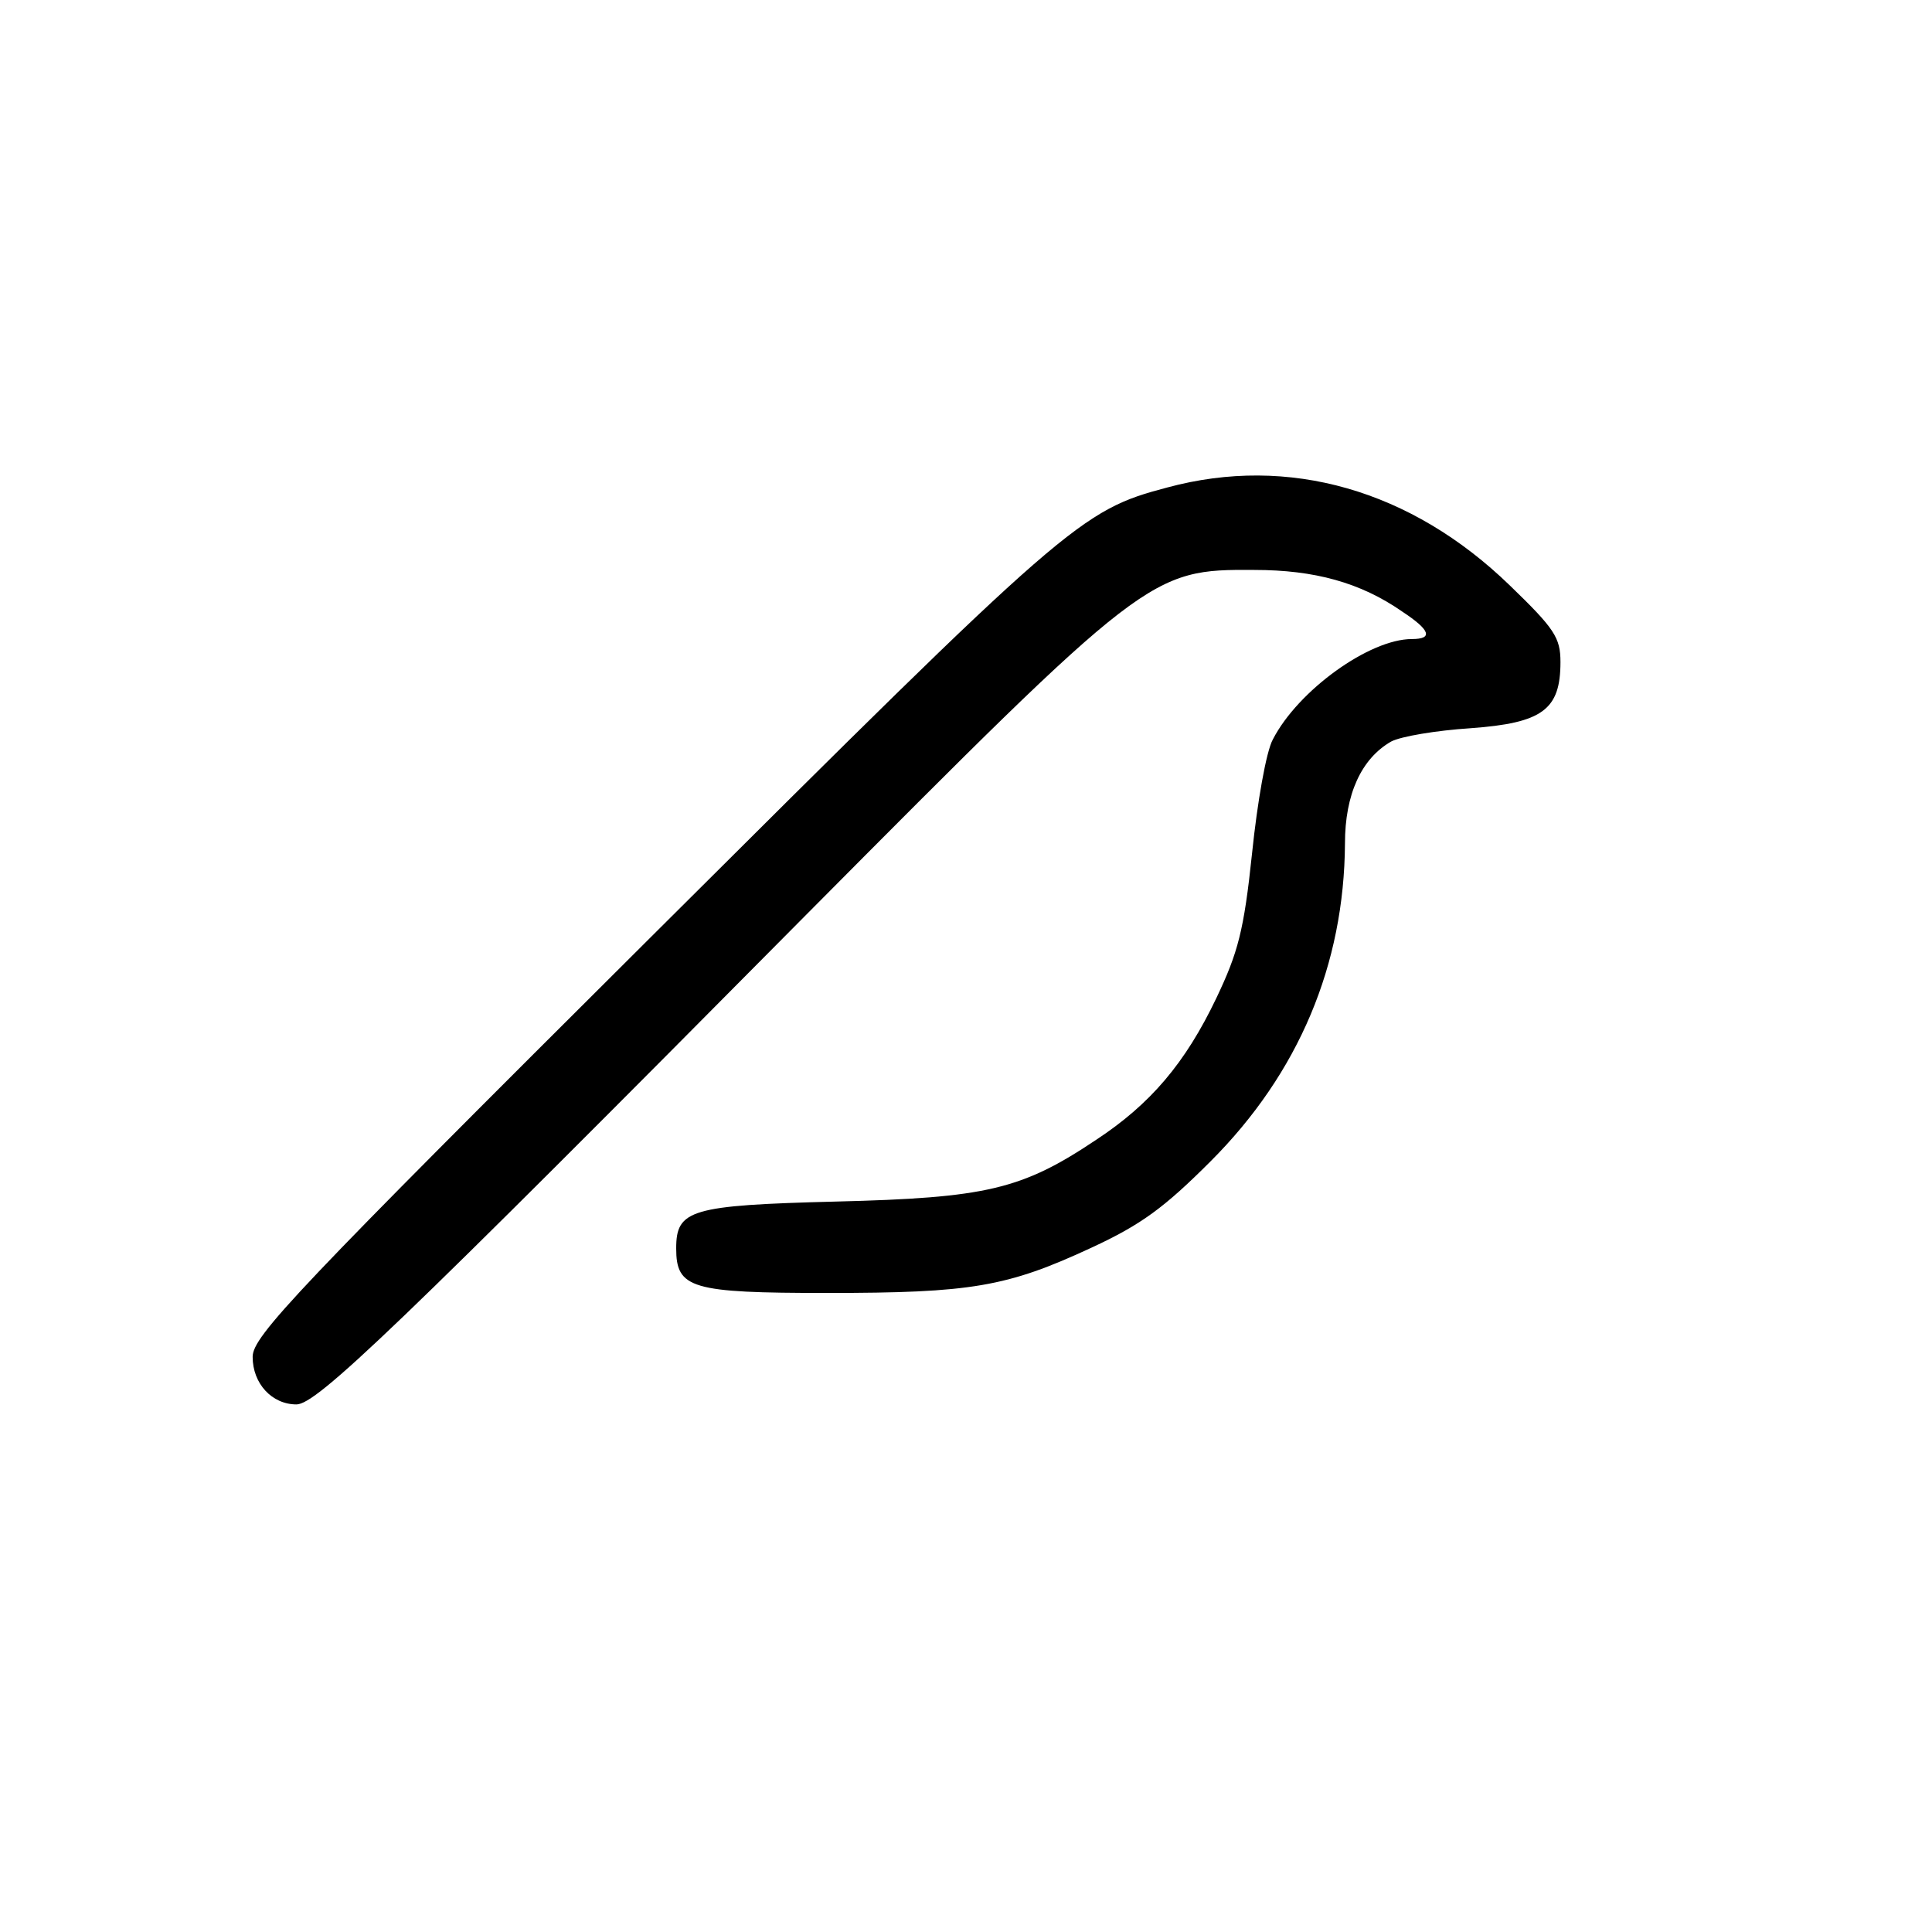 <?xml version="1.0" standalone="no"?>
<!DOCTYPE svg PUBLIC "-//W3C//DTD SVG 20010904//EN"
 "http://www.w3.org/TR/2001/REC-SVG-20010904/DTD/svg10.dtd">
<svg version="1.0" xmlns="http://www.w3.org/2000/svg"
 width="260pt" height="260pt" viewBox="0 0 260 260"
 preserveAspectRatio="xMidYMid meet">
<g transform="translate(0,260) scale(0.1,-0.1)"
fill="#000000" stroke="none">
<path d="M1571 1944 c-117 -31 -132 -44 -694 -604 -479 -477 -537 -538 -537
-566 0 -36 26 -64 59 -64 27 0 133 101 685 658 459 462 464 466 604 465 81 0
143 -17 199 -56 38 -25 42 -37 13 -37 -57 0 -153 -69 -187 -135 -9 -16 -21
-85 -28 -153 -11 -105 -19 -134 -48 -195 -42 -88 -89 -143 -162 -191 -100 -67
-148 -78 -350 -83 -196 -5 -215 -11 -215 -63 0 -54 20 -60 203 -60 194 0 242
8 356 61 67 31 98 54 160 116 119 119 180 265 181 428 0 66 22 114 62 137 13
7 61 15 107 18 97 7 121 25 121 89 0 33 -8 45 -68 103 -133 129 -298 176 -461
132z"/>
</g>
</svg>
